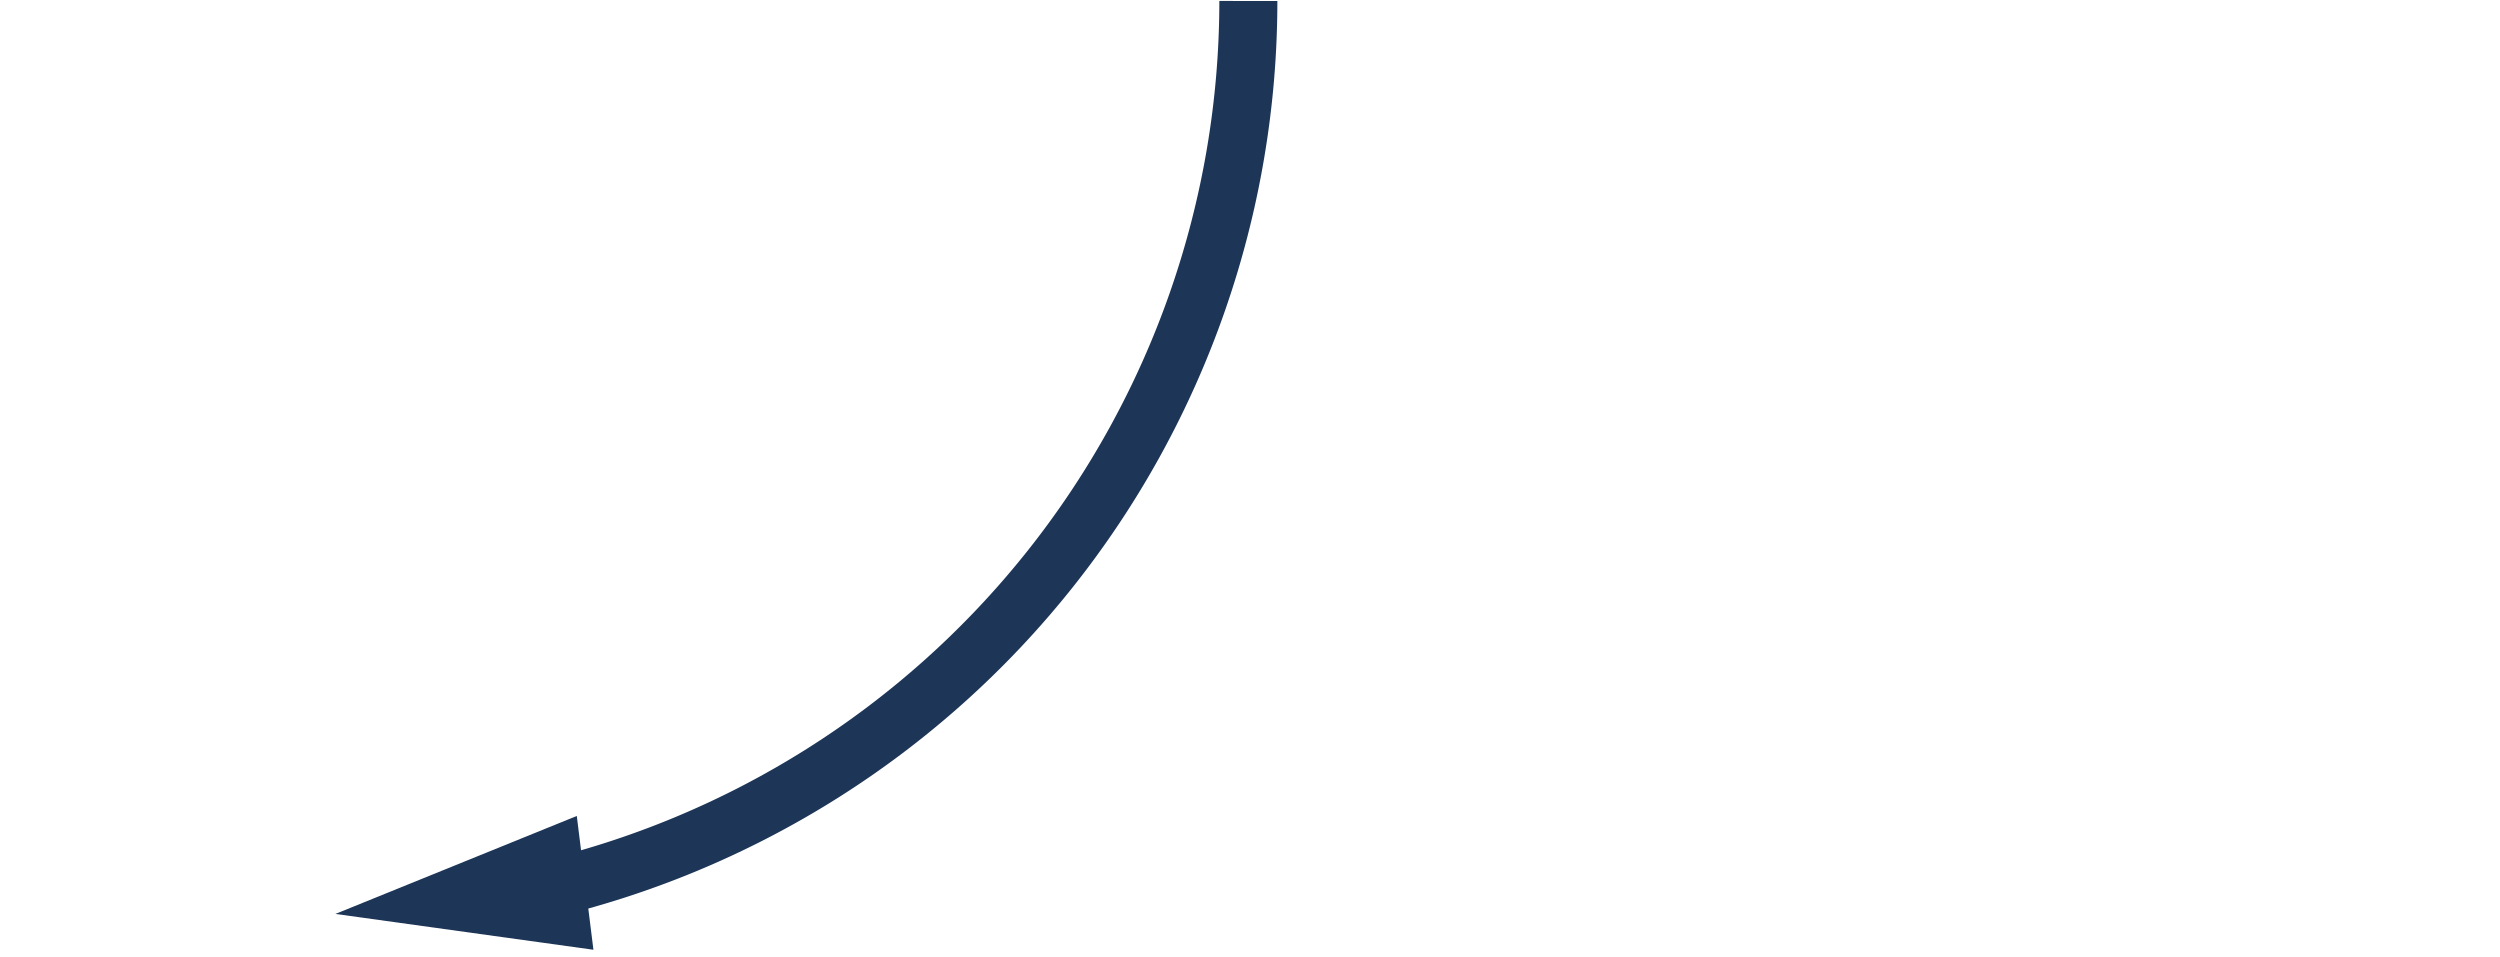 <svg id="Layer_1" data-name="Layer 1" xmlns="http://www.w3.org/2000/svg" viewBox="0 0 517 198"><defs><style>.cls-1{fill:none;stroke:#1d3557;stroke-miterlimit:10;stroke-width:12px;}.cls-2{fill:#1d3557;}</style></defs><path class="cls-1" d="M258.16.2A188.87,188.87,0,0,1,111.63,184.25"/><polygon class="cls-2" points="119.28 168.74 69.36 189 122.72 196.41 119.28 168.74"/></svg>